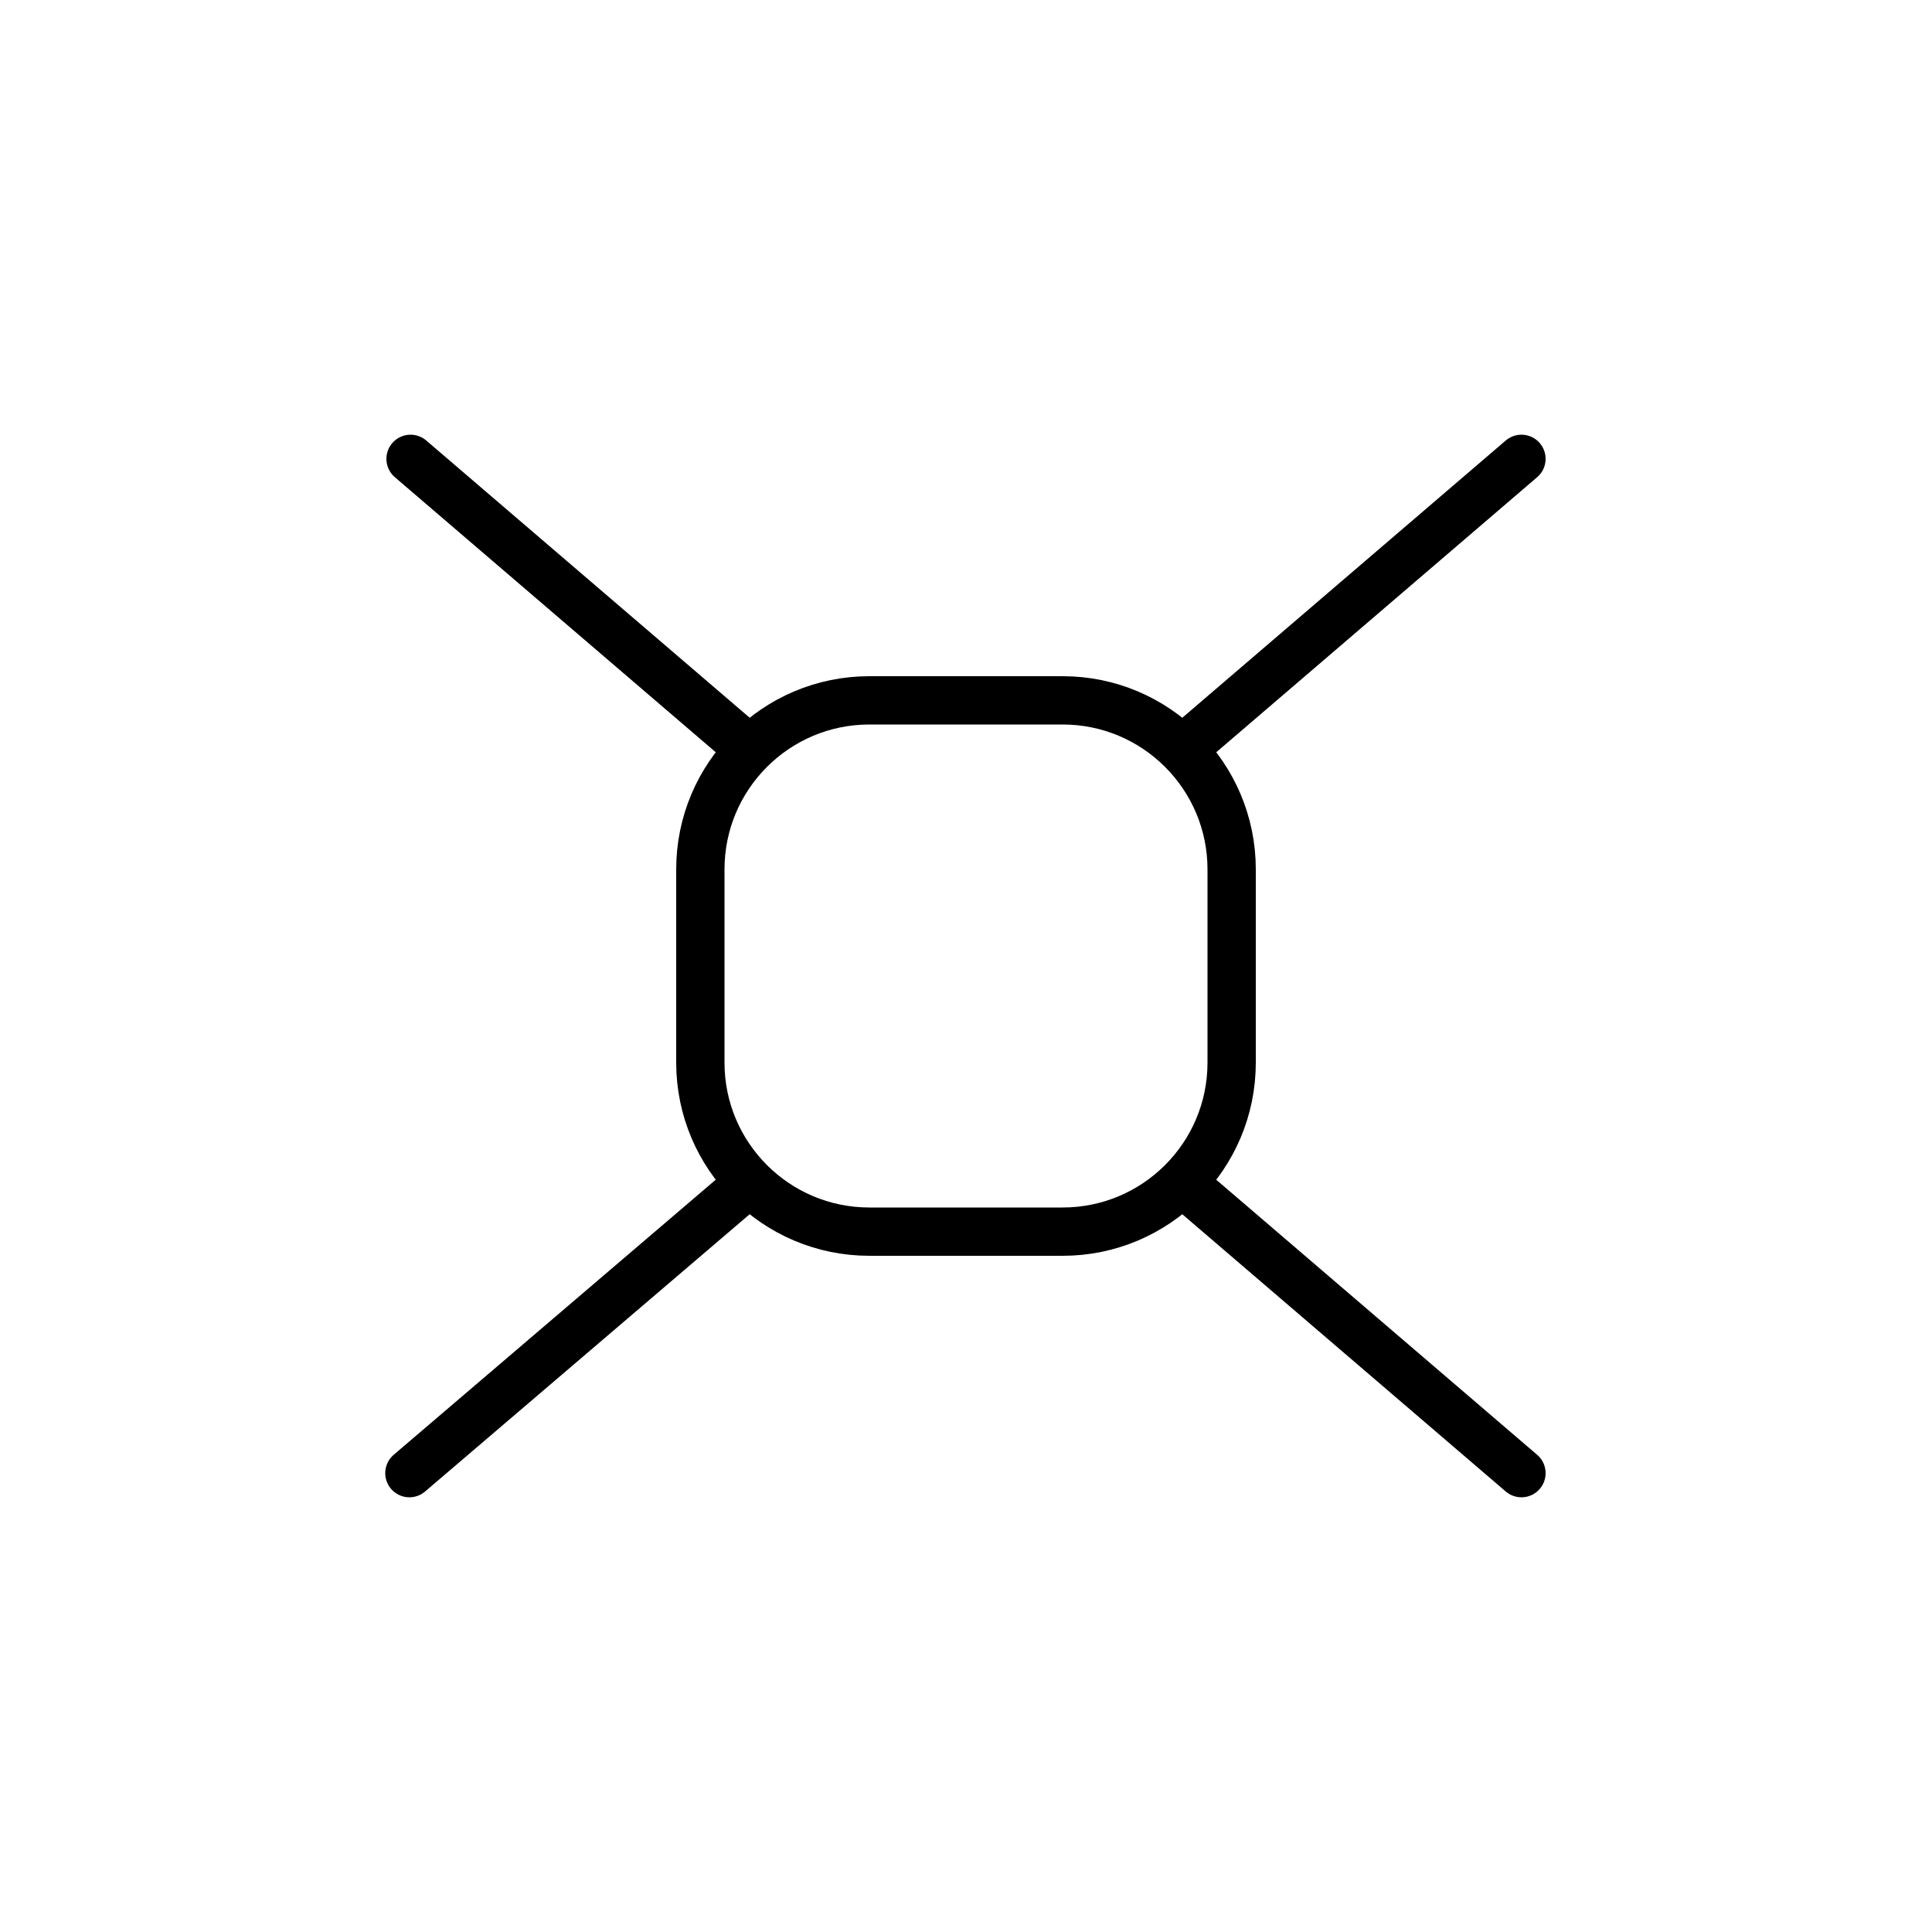 <svg width="40" height="40" viewBox="0 0 40 40" fill="none" xmlns="http://www.w3.org/2000/svg">
<path d="M31.5 9.5L24.5 15.5M8.476 30.5L15.5 24.5M8.5 9.5L15.5 15.5M31.5 30.5L24.5 24.5" stroke="black" stroke-linecap="round"/>
<path d="M14.5 18C14.5 16.067 16.067 14.5 18 14.5H22C23.933 14.5 25.5 16.067 25.5 18V22C25.5 23.933 23.933 25.5 22 25.5H18C16.067 25.5 14.5 23.933 14.5 22V18Z" stroke="black"/>
</svg>
